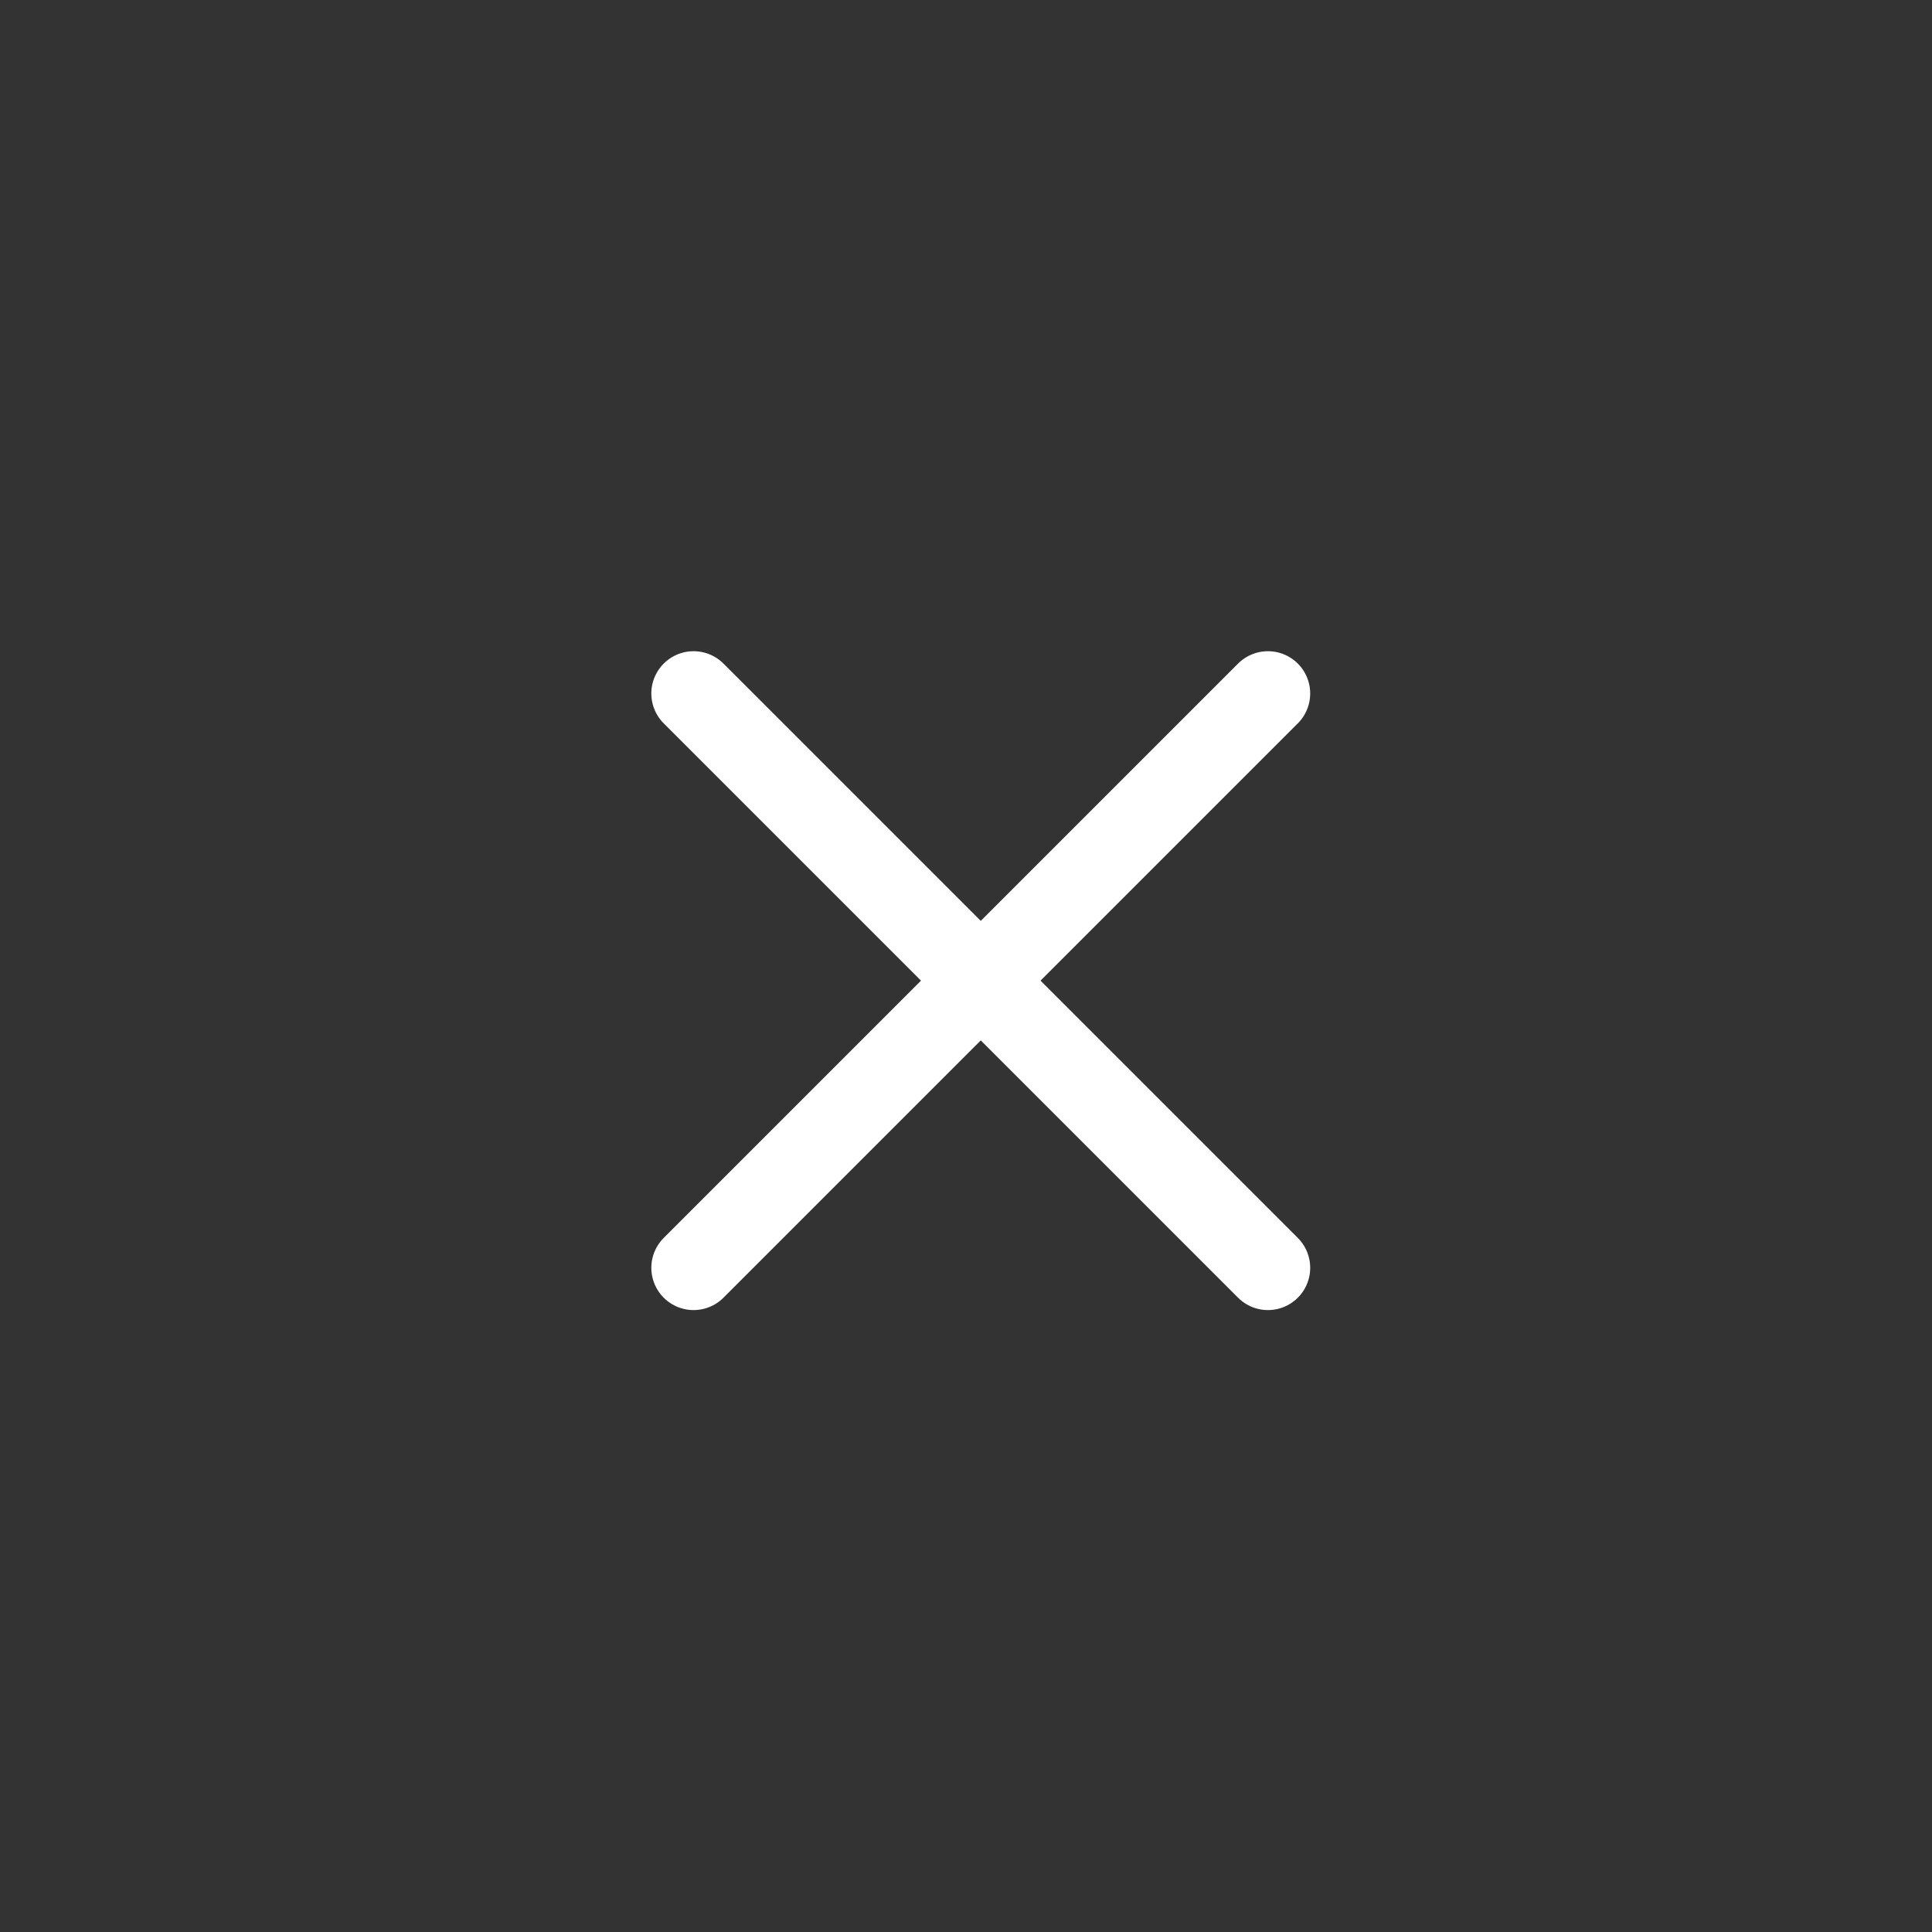 <svg width="32" height="32" viewBox="0 0 32 32" fill="none" xmlns="http://www.w3.org/2000/svg">
    <rect x="0" y="0" width="32" height="32" fill="#333333" stroke="none"/>
    <g clip-path="url(#clip0_204_961)">
        <path d="M11.488 11.486L21.001 20.999" stroke="white" stroke-width="1.4" stroke-linecap="round"/>
        <path d="M11.488 20.999L21.001 11.486" stroke="white" stroke-width="1.4" stroke-linecap="round"/>
    </g>
    <defs>
        <clipPath id="clip0_204_961">
            <rect x="6" y="6" width="20" height="20" rx="4" fill="white"/>
        </clipPath>
    </defs>
</svg>
